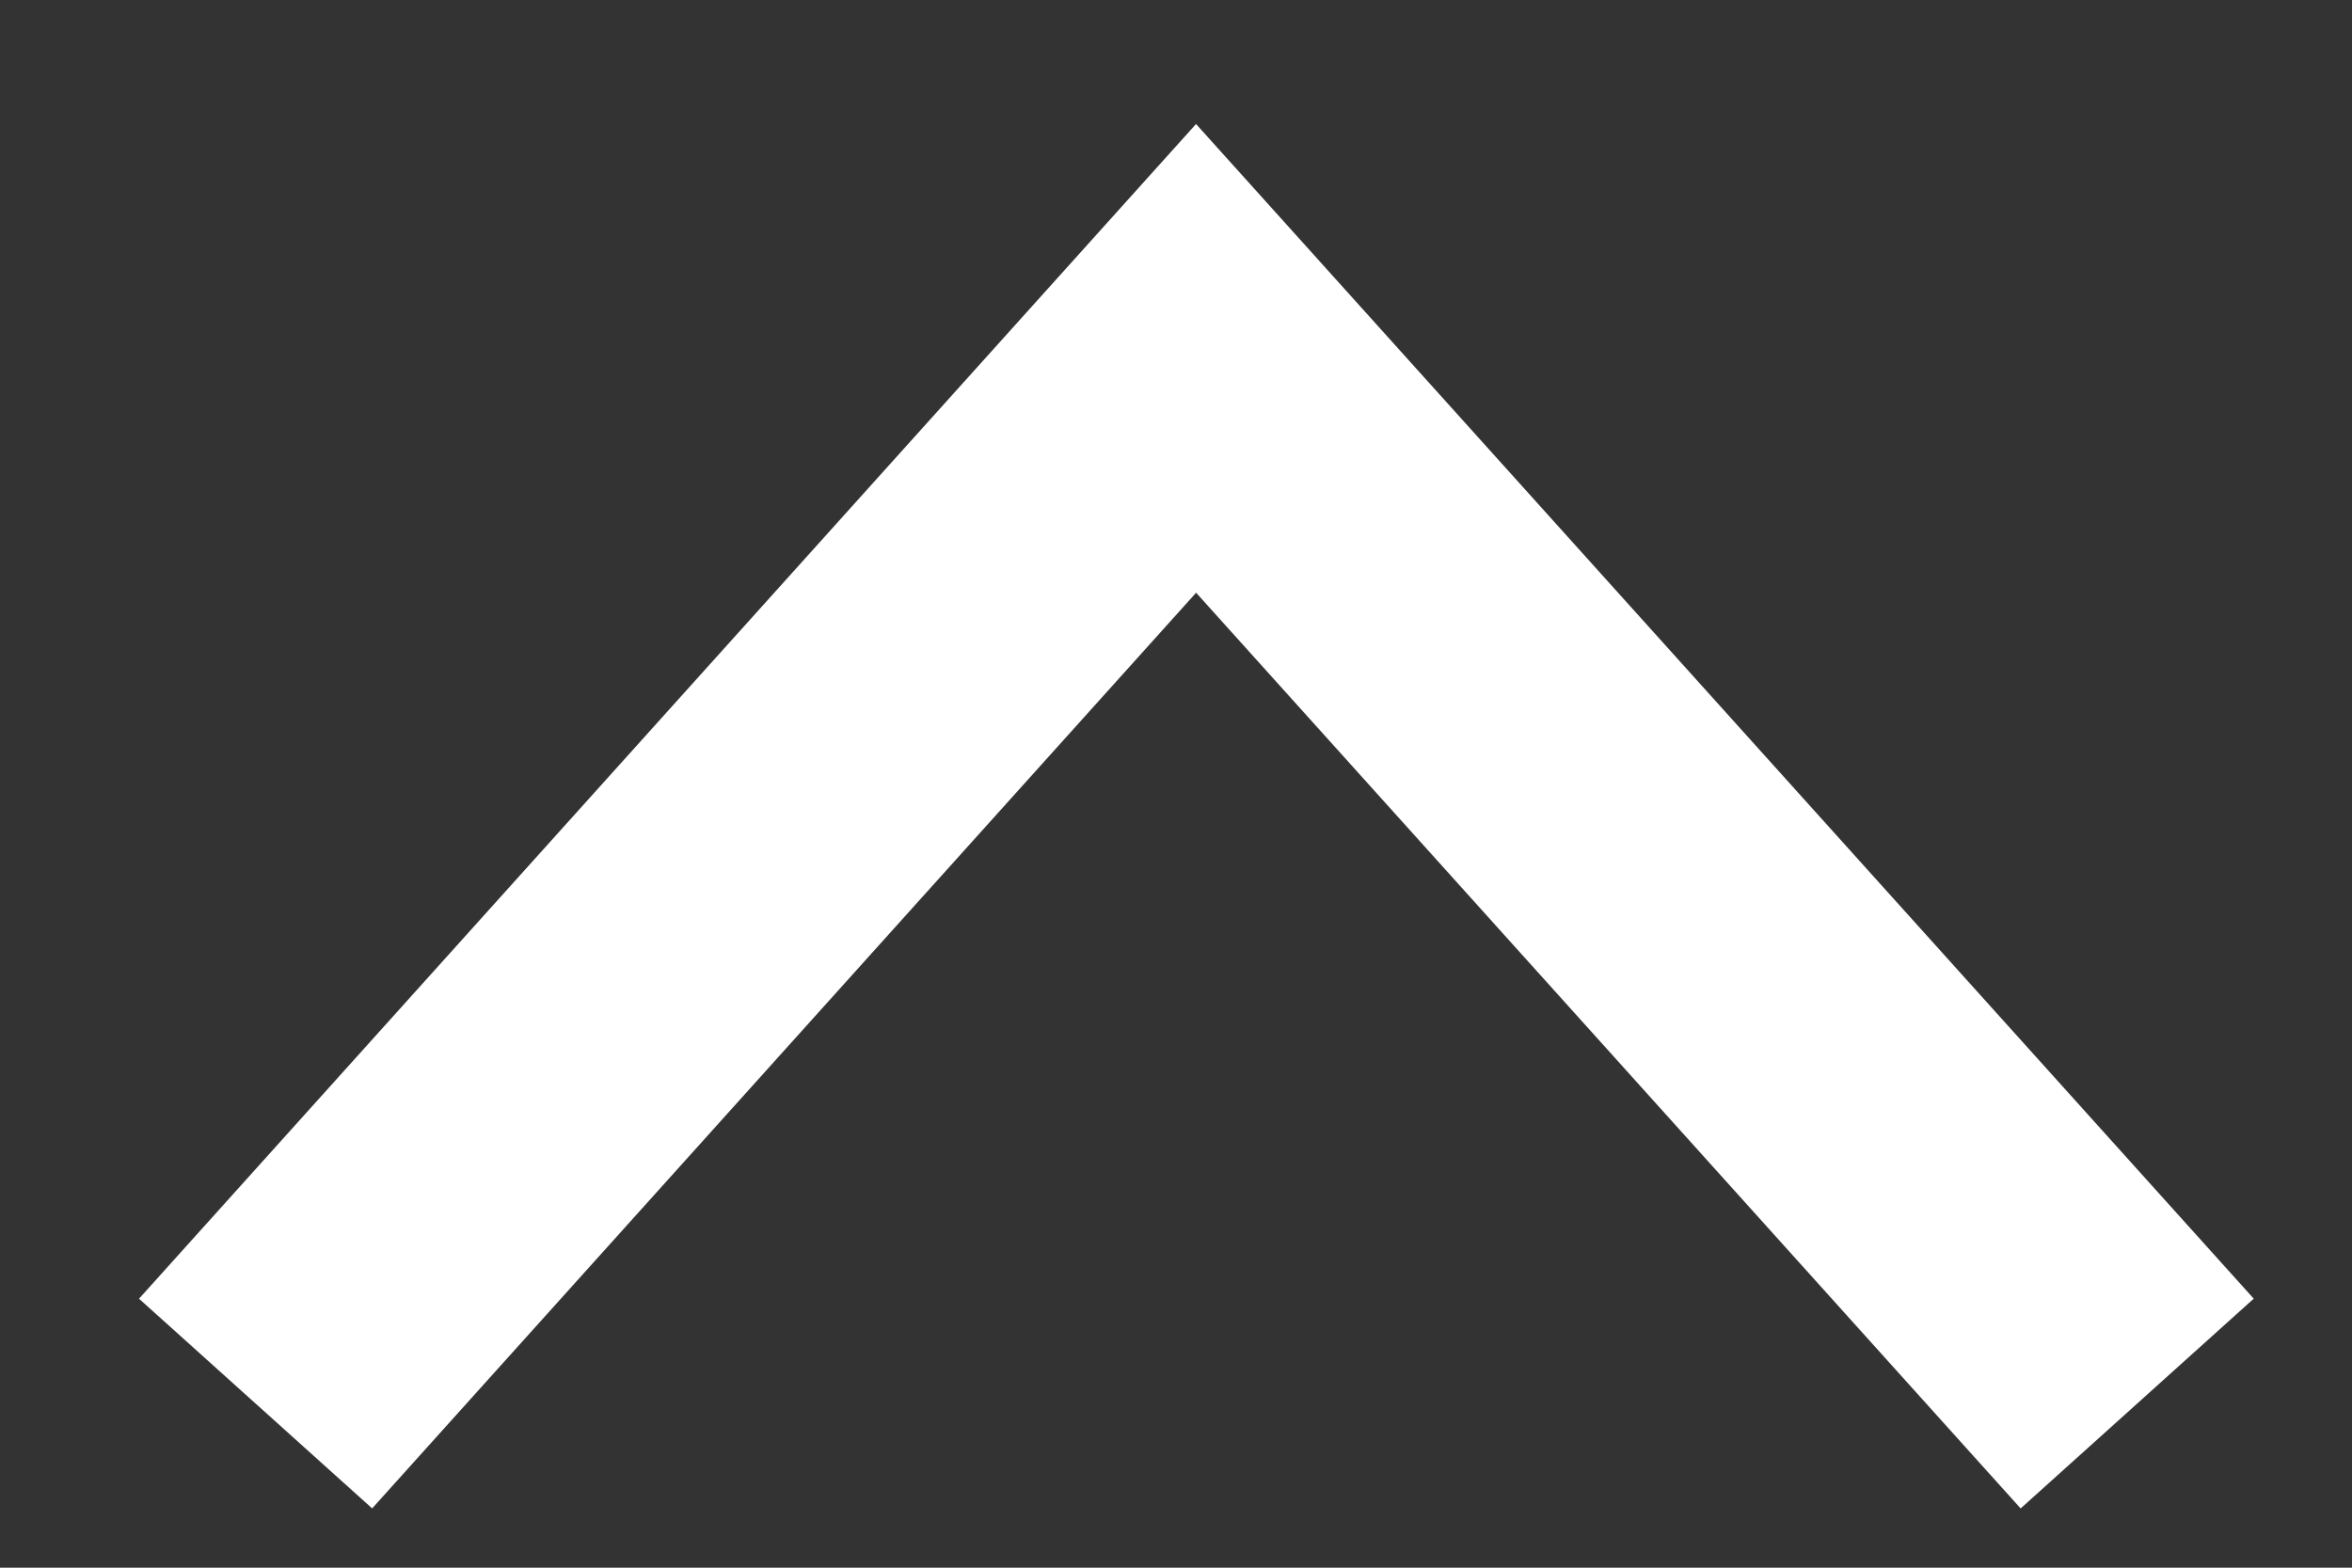 <svg width="15" height="10" viewBox="0 0 15 10" fill="none" xmlns="http://www.w3.org/2000/svg">
<rect x="0" y="0" width="15" height="10" fill="#333333" stroke="none"/>
<path d="M1.63 8.953L7.628 2.286L13.63 8.953" stroke="white" stroke-width="2"/>
</svg>
